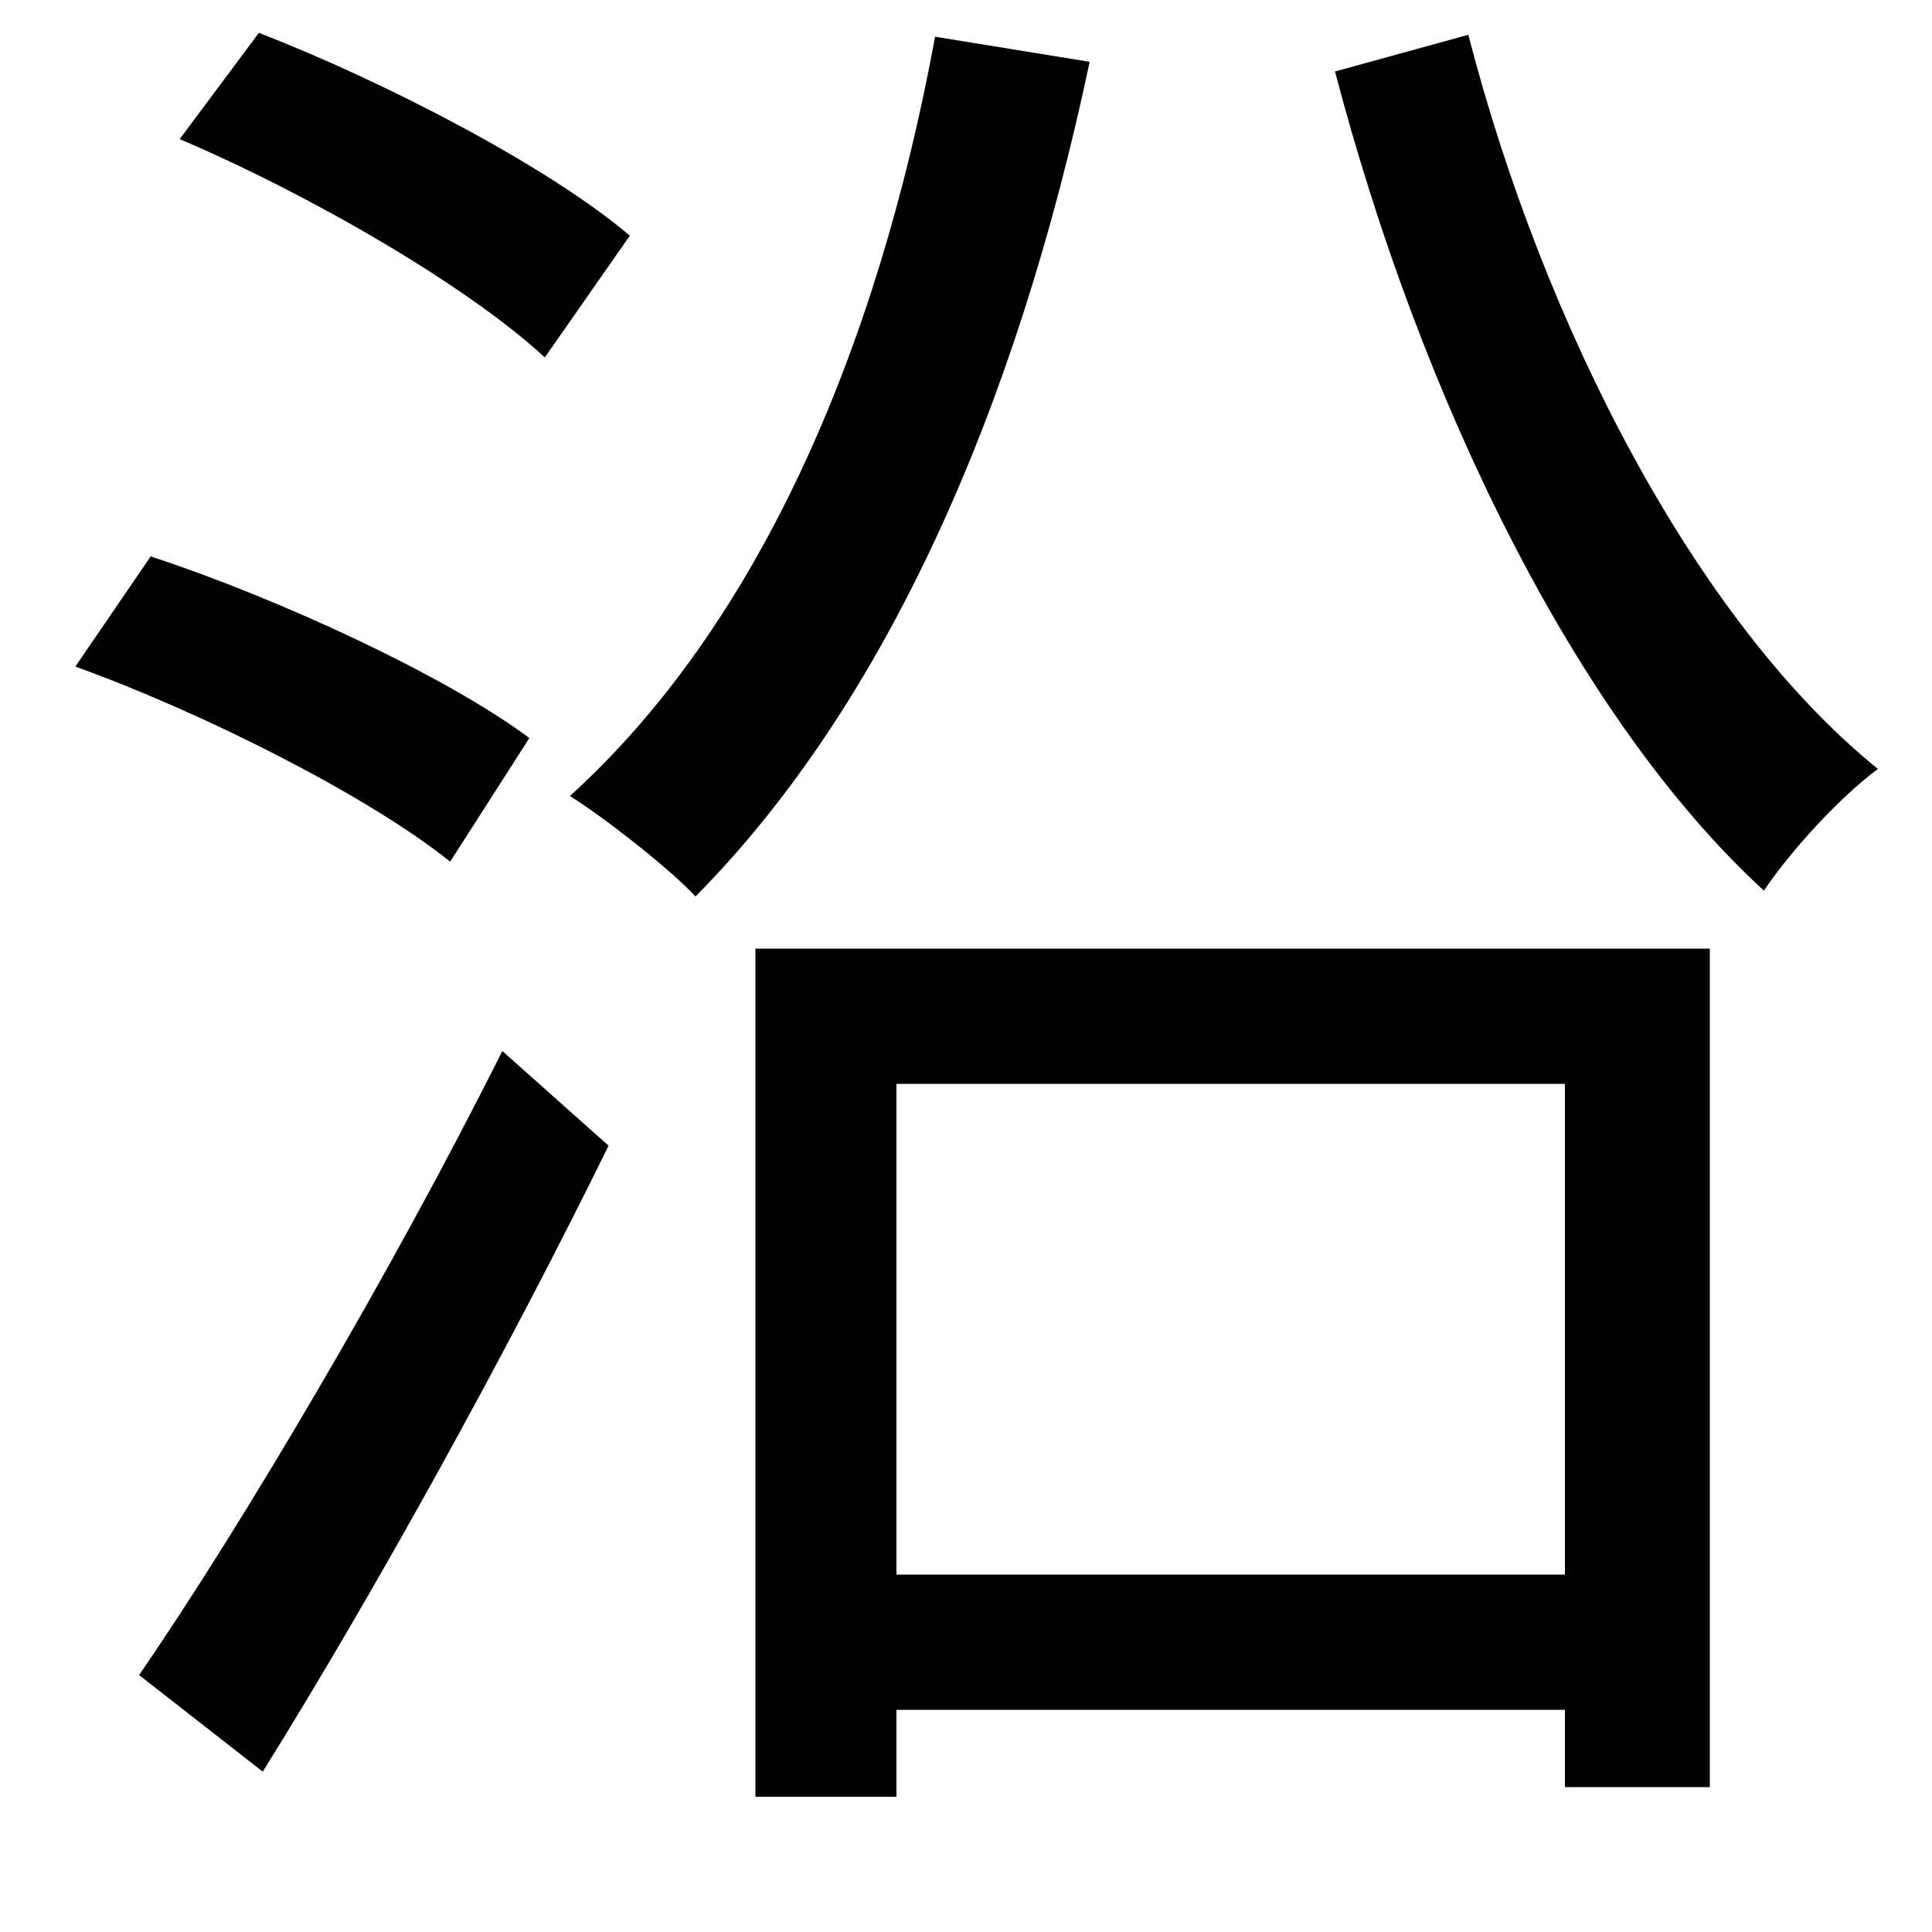 <svg xmlns="http://www.w3.org/2000/svg"
    viewBox="0 0 1000 1000">
  <!--
© 2014-2021 Adobe (http://www.adobe.com/).
Noto is a trademark of Google Inc.
This Font Software is licensed under the SIL Open Font License, Version 1.1. This Font Software is distributed on an "AS IS" BASIS, WITHOUT WARRANTIES OR CONDITIONS OF ANY KIND, either express or implied. See the SIL Open Font License for the specific language, permissions and limitations governing your use of this Font Software.
http://scripts.sil.org/OFL
  -->
<path d="M484 19C454 182 392 324 295 412 314 424 347 450 360 464 458 365 526 212 564 32ZM760 18L691 37C735 205 815 371 913 461 927 440 953 412 972 398 878 322 799 169 760 18ZM93 72C161 101 242 148 282 185L326 122C285 87 201 43 134 17ZM39 345C108 370 192 413 233 446L274 382C231 350 145 310 78 288ZM72 867L136 917C194 824 263 699 315 593L260 544C203 658 125 790 72 867ZM391 491L391 930 464 930 464 885 810 885 810 925 885 925 885 491ZM464 815L464 561 810 561 810 815Z"/>
</svg>